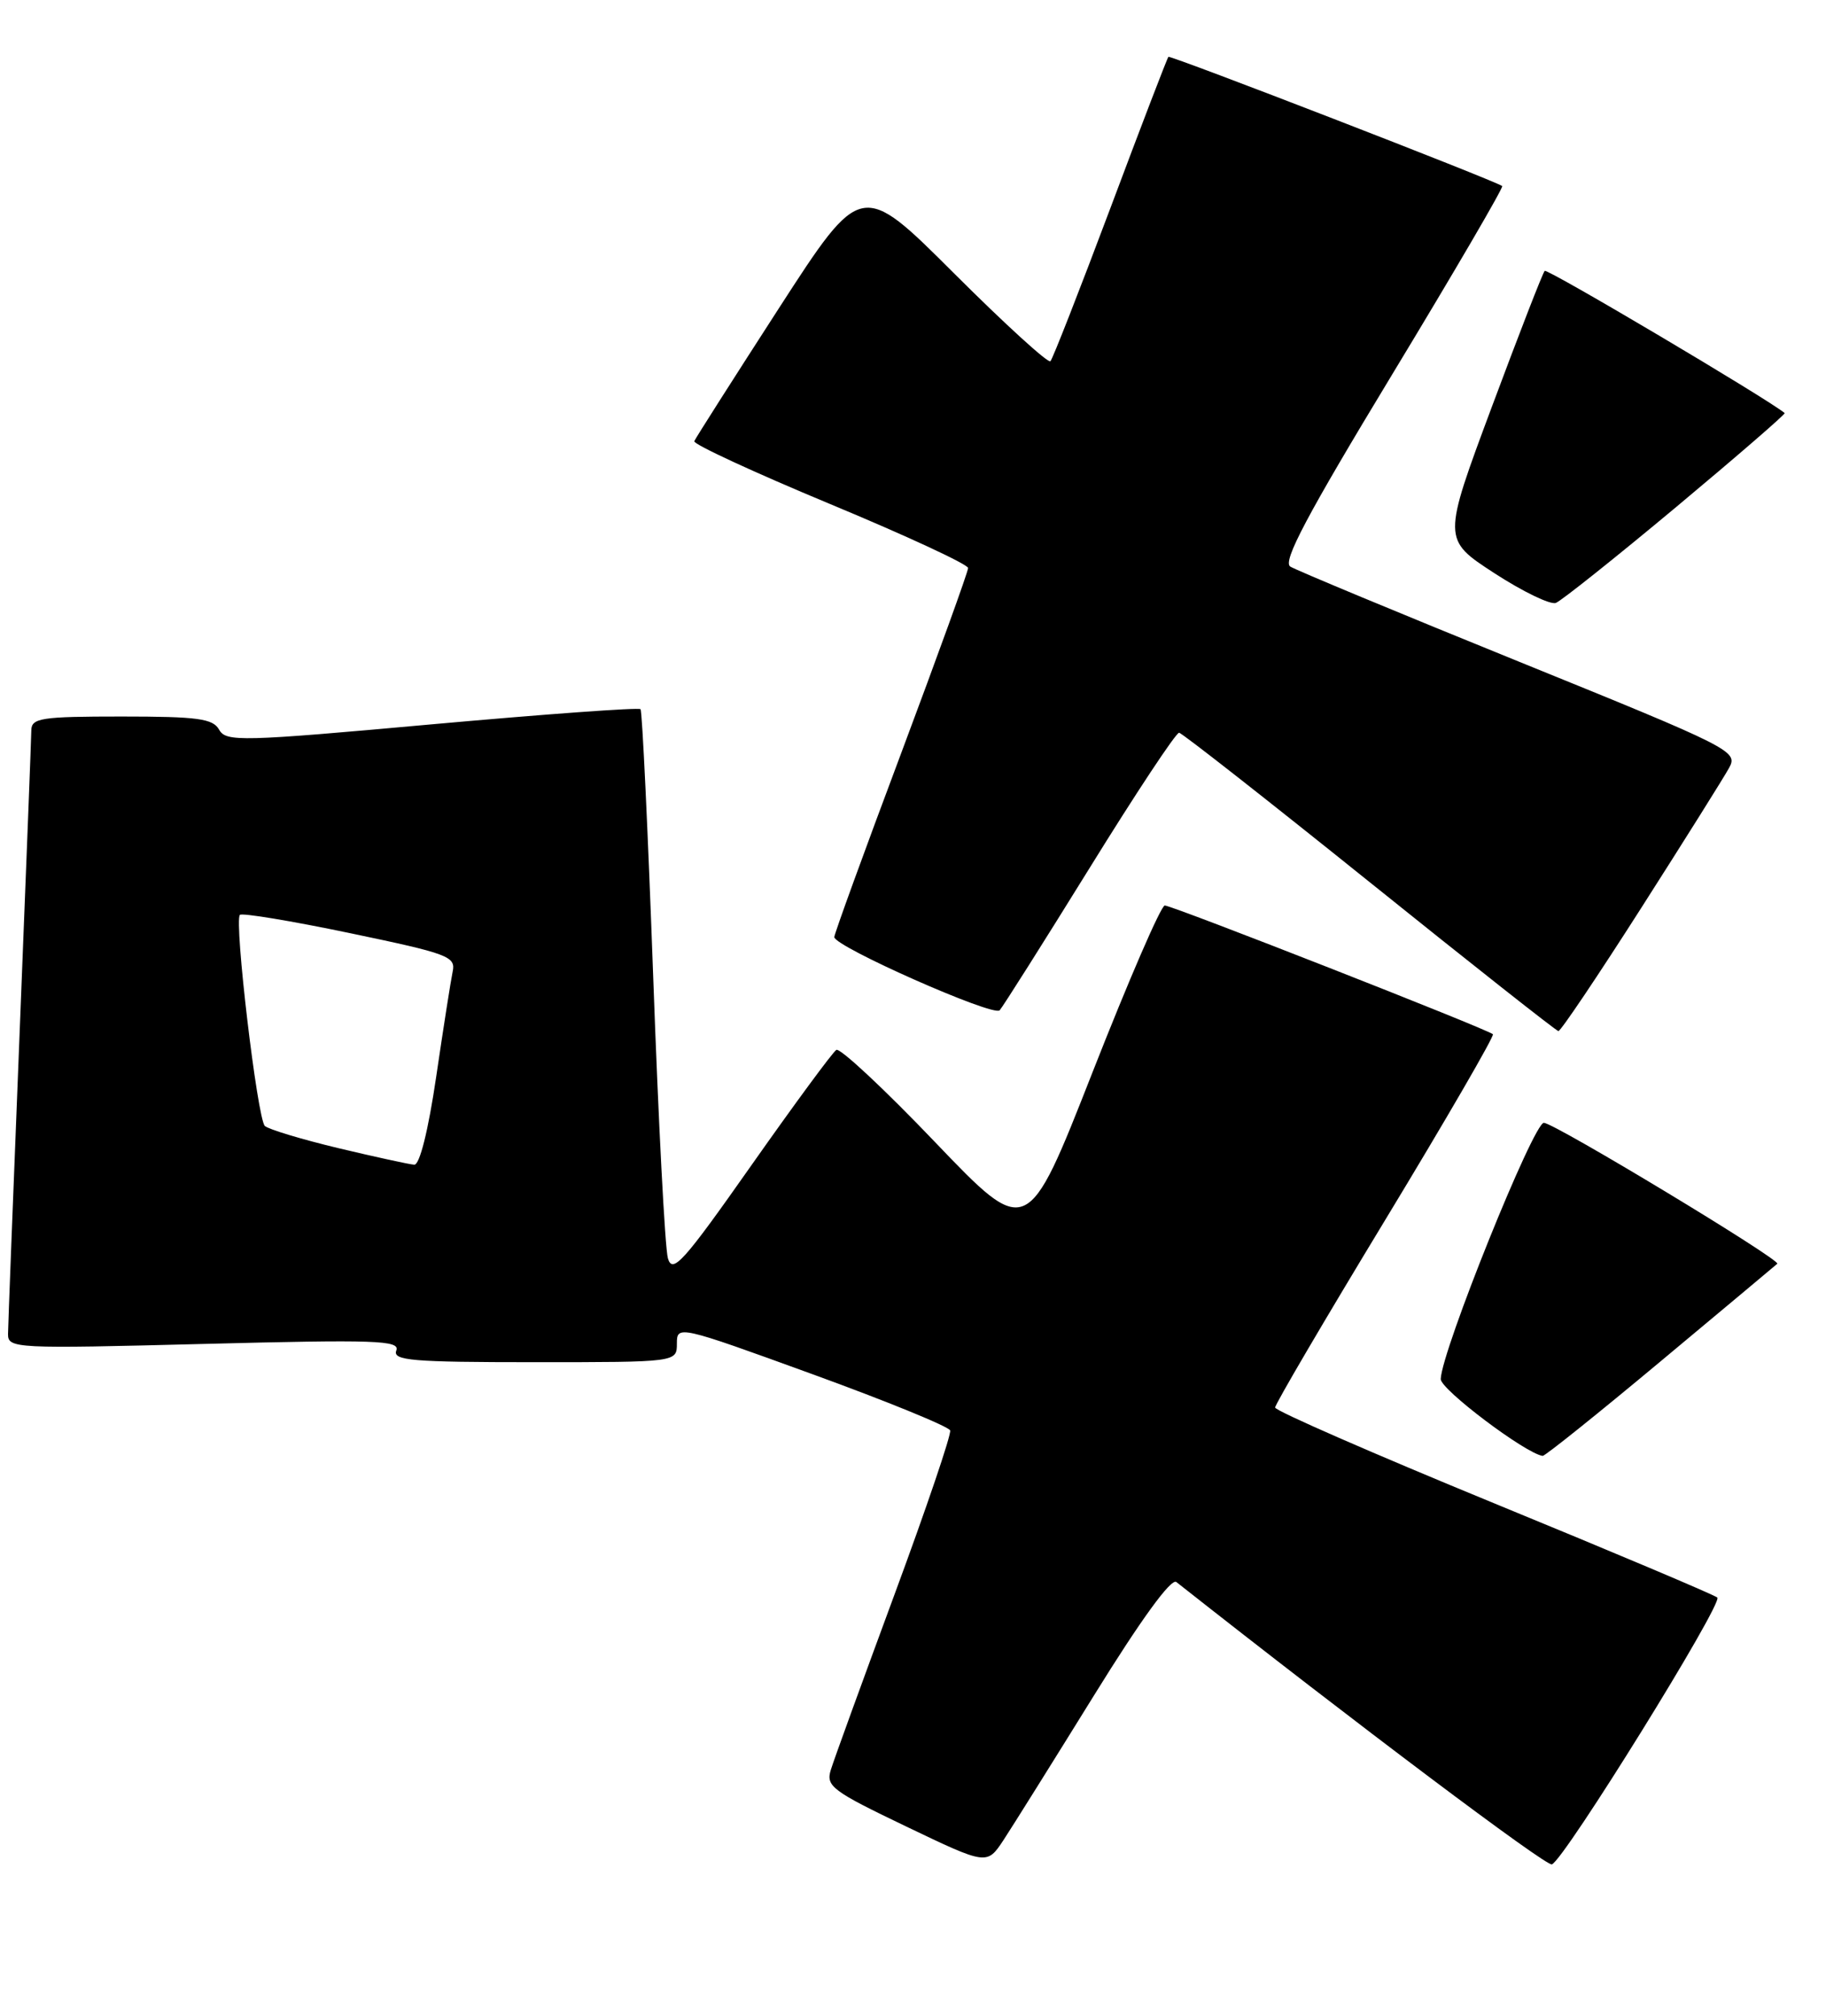 <?xml version="1.0" encoding="UTF-8" standalone="no"?>
<!DOCTYPE svg PUBLIC "-//W3C//DTD SVG 1.1//EN" "http://www.w3.org/Graphics/SVG/1.1/DTD/svg11.dtd" >
<svg xmlns="http://www.w3.org/2000/svg" xmlns:xlink="http://www.w3.org/1999/xlink" version="1.1" viewBox="0 0 232 256">
 <g >
 <path fill="currentColor"
d=" M 139.01 215.30 C 144.94 205.72 148.80 200.40 149.46 200.92 C 172.20 218.84 196.41 237.03 197.17 236.78 C 198.71 236.26 218.97 203.59 218.19 202.89 C 217.81 202.55 205.02 197.15 189.76 190.89 C 174.50 184.62 162.01 179.17 162.01 178.76 C 162.00 178.35 168.31 167.61 176.03 154.88 C 183.75 142.15 189.89 131.56 189.68 131.35 C 189.06 130.73 148.94 115.00 147.99 115.00 C 147.51 115.00 143.39 124.52 138.82 136.15 C 130.52 157.29 130.52 157.29 118.81 145.06 C 112.37 138.32 106.72 133.05 106.26 133.34 C 105.79 133.63 100.94 140.22 95.47 147.99 C 86.81 160.31 85.45 161.82 84.86 159.81 C 84.49 158.54 83.65 142.43 82.99 124.00 C 82.32 105.57 81.60 90.31 81.38 90.07 C 81.15 89.83 69.23 90.70 54.87 91.99 C 30.58 94.19 28.71 94.23 27.84 92.67 C 27.05 91.26 25.12 91.00 15.45 91.00 C 5.22 91.00 4.00 91.19 3.98 92.75 C 3.97 93.71 3.30 110.92 2.50 131.00 C 1.70 151.07 1.03 168.36 1.02 169.41 C 1.00 171.26 1.83 171.30 25.96 170.68 C 47.78 170.12 50.85 170.22 50.35 171.52 C 49.87 172.79 52.31 173.00 67.89 173.00 C 86.00 173.00 86.00 173.00 86.00 170.63 C 86.00 168.30 86.21 168.34 103.21 174.52 C 112.68 177.96 120.56 181.18 120.72 181.67 C 120.89 182.16 117.70 191.55 113.64 202.53 C 109.58 213.52 105.94 223.52 105.56 224.77 C 104.91 226.85 105.71 227.45 115.12 231.96 C 125.39 236.88 125.39 236.88 127.50 233.69 C 128.65 231.94 133.83 223.66 139.01 215.30 Z  M 211.00 172.88 C 218.97 166.23 225.64 160.66 225.81 160.50 C 226.32 160.03 197.62 142.70 196.16 142.60 C 194.87 142.50 183.16 171.55 183.05 175.14 C 183.01 176.45 193.84 184.61 196.00 184.90 C 196.28 184.94 203.03 179.53 211.00 172.88 Z  M 208.50 115.35 C 214.00 106.74 219.04 98.71 219.69 97.52 C 220.85 95.41 220.10 95.03 193.08 84.07 C 177.79 77.87 164.68 72.42 163.94 71.96 C 162.92 71.33 166.02 65.49 176.91 47.51 C 184.78 34.52 191.06 23.77 190.86 23.63 C 189.87 22.91 148.69 6.98 148.45 7.22 C 148.30 7.37 144.98 16.02 141.08 26.43 C 137.17 36.84 133.74 45.59 133.46 45.88 C 133.17 46.17 127.64 41.13 121.18 34.68 C 109.43 22.96 109.43 22.96 98.96 39.15 C 93.21 48.05 88.37 55.65 88.21 56.03 C 88.05 56.41 95.82 60.00 105.46 64.01 C 115.11 68.02 123.00 71.68 123.00 72.14 C 123.00 72.61 119.17 83.18 114.50 95.65 C 109.82 108.11 106.00 118.62 106.00 119.01 C 106.00 120.21 126.23 129.17 127.01 128.31 C 127.41 127.87 132.55 119.74 138.43 110.25 C 144.30 100.76 149.42 93.03 149.81 93.06 C 150.19 93.10 161.07 101.63 174.00 112.02 C 186.93 122.41 197.73 130.93 198.00 130.95 C 198.28 130.98 203.00 123.96 208.50 115.35 Z  M 212.98 64.38 C 220.69 57.94 226.89 52.58 226.75 52.46 C 224.49 50.60 196.59 34.08 196.26 34.40 C 196.01 34.65 192.99 42.43 189.54 51.68 C 183.27 68.50 183.27 68.50 189.84 72.78 C 193.46 75.13 196.99 76.84 197.68 76.57 C 198.38 76.30 205.27 70.81 212.98 64.38 Z  M 43.00 145.82 C 38.33 144.70 34.12 143.43 33.65 143.00 C 32.70 142.11 29.72 116.95 30.48 116.19 C 30.75 115.92 37.04 116.96 44.46 118.51 C 56.97 121.12 57.93 121.47 57.51 123.41 C 57.27 124.56 56.33 130.56 55.42 136.75 C 54.41 143.60 53.32 147.97 52.63 147.92 C 52.01 147.88 47.67 146.93 43.00 145.82 Z "/>
</g>
</svg>